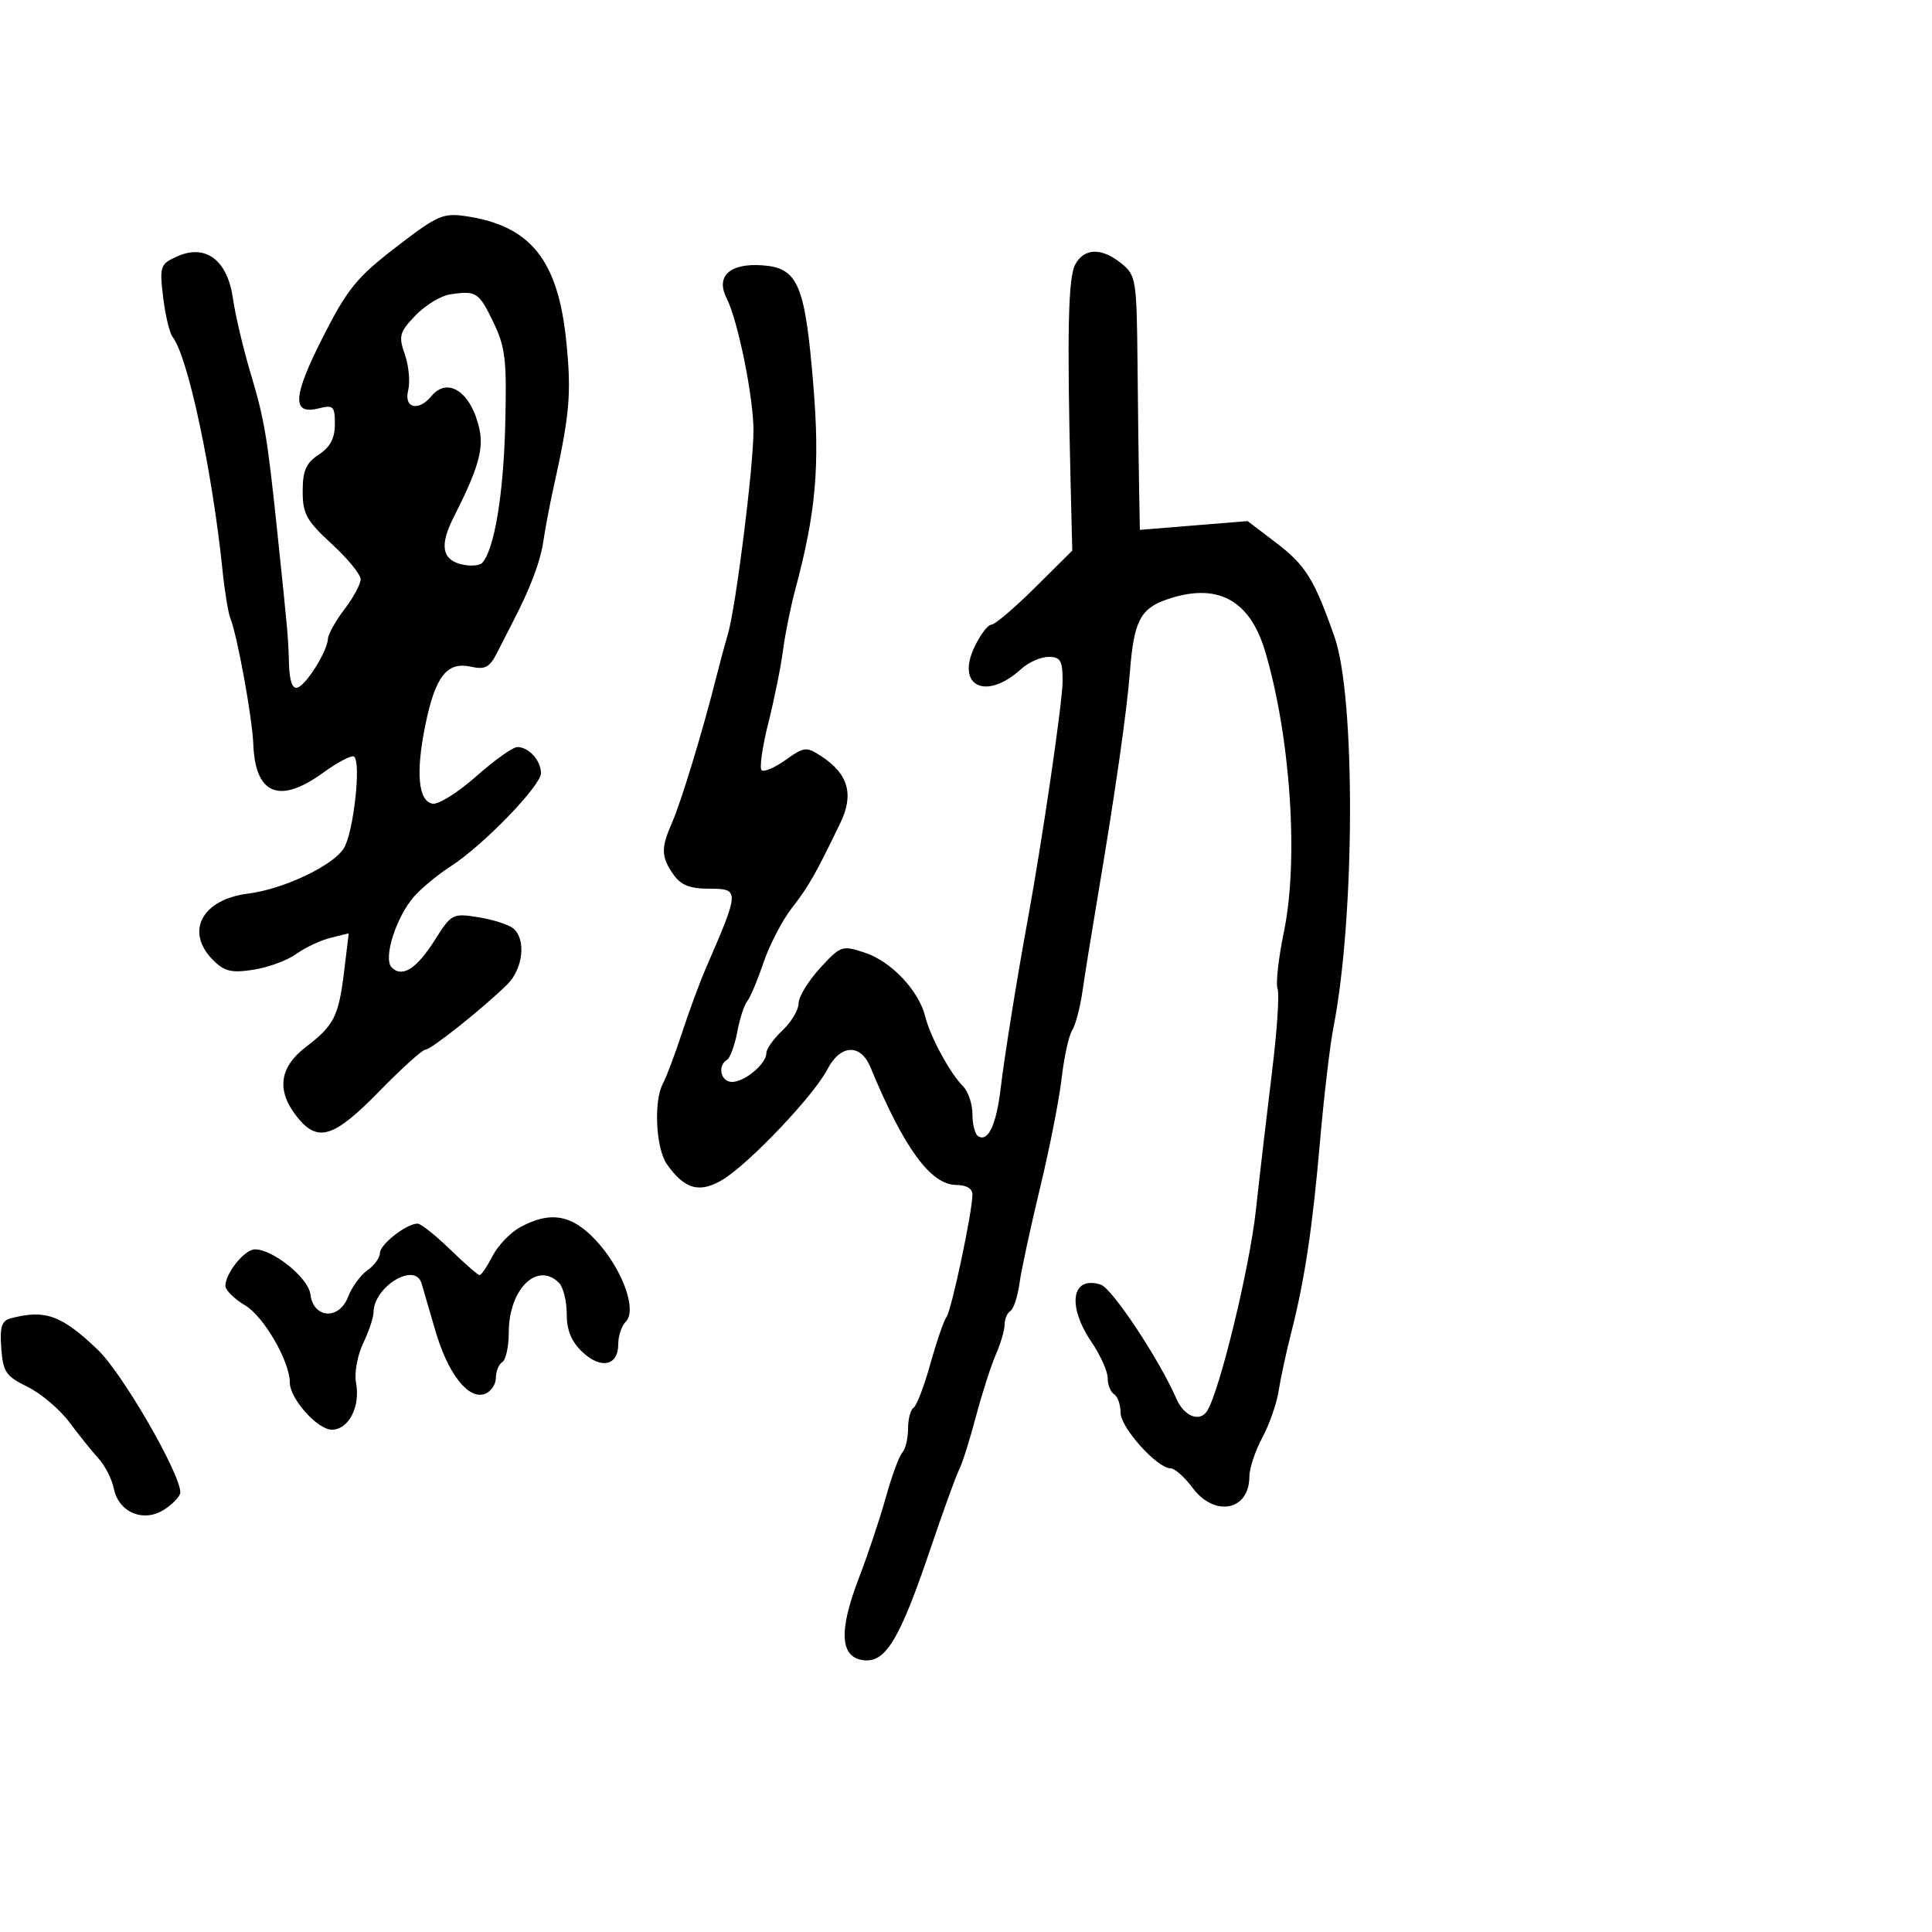 <svg xmlns="http://www.w3.org/2000/svg" width="300" height="300" viewBox="0 0 300 300" version="1.1">
	<path d="M 61.500 38.371 C 55.394 43.071, 53.942 44.857, 50.134 52.357 C 45.444 61.593, 45.274 64.471, 49.478 63.416 C 51.766 62.842, 52 63.070, 52 65.869 C 52 68.056, 51.273 69.431, 49.500 70.592 C 47.516 71.892, 47 73.064, 47 76.274 C 47 79.788, 47.590 80.859, 51.500 84.450 C 53.975 86.722, 56 89.195, 56 89.946 C 56 90.697, 54.875 92.786, 53.500 94.589 C 52.125 96.392, 50.967 98.459, 50.927 99.183 C 50.819 101.130, 47.600 106.300, 46.207 106.764 C 45.408 107.031, 44.958 105.787, 44.875 103.083 C 44.741 98.690, 44.743 98.713, 43.101 83 C 41.500 67.686, 41.084 65.209, 38.853 57.752 C 37.743 54.041, 36.531 48.881, 36.160 46.286 C 35.311 40.352, 31.891 37.817, 27.459 39.837 C 24.875 41.014, 24.763 41.347, 25.331 46.146 C 25.661 48.932, 26.332 51.727, 26.823 52.356 C 29.173 55.371, 32.964 73.112, 34.545 88.500 C 34.884 91.800, 35.434 95.175, 35.766 96 C 36.854 98.698, 39.169 111.406, 39.336 115.594 C 39.647 123.377, 43.384 124.908, 50.134 120.018 C 52.398 118.378, 54.570 117.234, 54.961 117.476 C 56.130 118.198, 54.900 129.325, 53.386 131.729 C 51.676 134.443, 44.018 138.066, 38.532 138.756 C 31.317 139.663, 28.687 144.687, 33.110 149.110 C 34.847 150.847, 35.953 151.107, 39.360 150.580 C 41.637 150.228, 44.625 149.128, 46 148.135 C 47.375 147.142, 49.772 146.013, 51.327 145.626 L 54.153 144.923 53.451 150.712 C 52.587 157.836, 51.893 159.217, 47.487 162.578 C 43.374 165.715, 42.900 169.332, 46.073 173.365 C 49.305 177.475, 51.792 176.722, 58.851 169.499 C 62.344 165.925, 65.579 163, 66.040 163 C 66.921 163, 74.913 156.640, 78.750 152.885 C 81.230 150.458, 81.732 145.852, 79.700 144.166 C 78.986 143.573, 76.549 142.792, 74.285 142.430 C 70.288 141.790, 70.093 141.892, 67.542 145.934 C 64.697 150.440, 62.466 151.866, 60.825 150.225 C 59.440 148.840, 61.534 142.293, 64.373 139.130 C 65.543 137.827, 68.075 135.748, 70 134.510 C 75.017 131.284, 84 122.010, 84 120.057 C 84 118.090, 82.111 116, 80.333 116 C 79.637 116, 76.759 118.050, 73.938 120.555 C 71.117 123.060, 68.065 124.969, 67.155 124.796 C 64.930 124.375, 64.535 119.951, 66.058 112.523 C 67.593 105.035, 69.408 102.711, 73.088 103.519 C 75.344 104.015, 76.033 103.646, 77.214 101.307 C 77.994 99.763, 79.099 97.600, 79.669 96.500 C 82.366 91.297, 83.908 87.203, 84.377 84 C 84.659 82.075, 85.364 78.362, 85.944 75.750 C 88.468 64.395, 88.754 61.125, 87.936 53.037 C 86.659 40.424, 82.437 35.105, 72.500 33.592 C 68.796 33.028, 67.981 33.382, 61.500 38.371 M 166.953 41.088 C 165.863 43.124, 165.679 51.665, 166.233 74.500 L 166.500 85.500 160.707 91.250 C 157.521 94.413, 154.476 97, 153.941 97 C 153.406 97, 152.227 98.553, 151.322 100.452 C 148.392 106.595, 153.135 108.843, 158.564 103.885 C 159.700 102.848, 161.612 102, 162.814 102 C 164.677 102, 165 102.560, 165 105.785 C 165 108.965, 161.846 130.506, 159.552 143 C 157.906 151.960, 155.974 164.005, 155.382 169 C 154.708 174.675, 153.433 177.386, 151.887 176.430 C 151.399 176.129, 151 174.591, 151 173.012 C 151 171.434, 150.349 169.492, 149.553 168.695 C 147.523 166.666, 144.455 161.002, 143.665 157.827 C 142.664 153.801, 138.381 149.281, 134.287 147.930 C 130.750 146.762, 130.539 146.835, 127.320 150.348 C 125.494 152.341, 124 154.799, 124 155.811 C 124 156.823, 122.875 158.708, 121.500 160 C 120.125 161.292, 119 162.875, 119 163.519 C 119 165.184, 115.651 168, 113.671 168 C 111.923 168, 111.355 165.517, 112.887 164.570 C 113.374 164.269, 114.090 162.330, 114.476 160.261 C 114.863 158.192, 115.560 156.039, 116.025 155.475 C 116.490 154.912, 117.629 152.212, 118.556 149.475 C 119.482 146.739, 121.463 142.925, 122.957 141 C 125.583 137.617, 126.641 135.758, 130.507 127.747 C 132.624 123.361, 131.716 120.170, 127.580 117.460 C 125.203 115.903, 124.903 115.933, 121.977 118.017 C 120.276 119.227, 118.601 119.935, 118.255 119.588 C 117.909 119.242, 118.385 115.930, 119.315 112.229 C 120.244 108.528, 121.264 103.475, 121.582 101 C 121.900 98.525, 122.763 94.250, 123.501 91.500 C 126.702 79.571, 127.333 72.372, 126.287 59.699 C 125.004 44.152, 123.919 41.605, 118.406 41.200 C 113.343 40.829, 111.094 42.876, 112.821 46.284 C 114.586 49.767, 117 61.650, 117 66.854 C 117 72.526, 114.264 94.277, 113.020 98.500 C 112.533 100.150, 111.684 103.300, 111.132 105.500 C 109.154 113.387, 105.754 124.557, 104.390 127.651 C 102.613 131.679, 102.641 133.043, 104.557 135.777 C 105.725 137.446, 107.113 138, 110.124 138 C 114.881 138, 114.871 138.223, 109.591 150.384 C 108.663 152.521, 107.002 157.021, 105.899 160.384 C 104.796 163.748, 103.467 167.281, 102.947 168.236 C 101.475 170.935, 101.831 178.314, 103.551 180.770 C 106.319 184.721, 108.691 185.354, 112.323 183.109 C 116.472 180.545, 126.395 170.070, 128.463 166.072 C 130.491 162.149, 133.629 161.999, 135.178 165.750 C 140.350 178.277, 144.530 184, 148.508 184 C 150.041 184, 151 184.569, 151 185.480 C 151 188.127, 147.750 203.472, 146.972 204.500 C 146.556 205.050, 145.429 208.325, 144.468 211.777 C 143.507 215.230, 142.334 218.294, 141.861 218.586 C 141.387 218.879, 141 220.351, 141 221.859 C 141 223.367, 140.600 225.028, 140.111 225.550 C 139.622 226.073, 138.471 229.200, 137.554 232.500 C 136.637 235.800, 134.749 241.453, 133.359 245.063 C 130.193 253.282, 130.438 257.377, 134.119 257.804 C 137.538 258.200, 139.736 254.521, 144.499 240.435 C 146.468 234.611, 148.469 229.093, 148.946 228.173 C 149.422 227.253, 150.586 223.575, 151.532 220 C 152.478 216.425, 153.870 212.082, 154.626 210.349 C 155.382 208.616, 156 206.505, 156 205.658 C 156 204.811, 156.402 203.869, 156.894 203.565 C 157.386 203.261, 158.023 201.322, 158.309 199.256 C 158.594 197.190, 160.026 190.550, 161.490 184.500 C 162.953 178.450, 164.462 170.800, 164.842 167.500 C 165.222 164.200, 165.958 160.827, 166.477 160.004 C 166.997 159.182, 167.715 156.482, 168.073 154.004 C 168.431 151.527, 169.444 145.225, 170.324 140 C 173.174 123.073, 174.961 110.636, 175.462 104.229 C 176.066 96.500, 177.075 94.518, 181.128 93.105 C 188.943 90.381, 194.049 93.059, 196.449 101.141 C 200.396 114.431, 201.677 133.513, 199.371 144.664 C 198.523 148.762, 198.077 152.758, 198.379 153.545 C 198.681 154.332, 198.304 160.043, 197.541 166.238 C 196.778 172.432, 195.636 182.225, 195.003 188 C 194.031 196.876, 189.409 215.912, 187.461 219.064 C 186.331 220.892, 183.886 219.961, 182.700 217.250 C 179.978 211.033, 172.689 200.036, 170.918 199.474 C 166.390 198.037, 165.645 202.725, 169.500 208.405 C 170.875 210.431, 172 212.942, 172 213.985 C 172 215.029, 172.450 216.160, 173 216.500 C 173.550 216.840, 174 218.128, 174 219.363 C 174 221.677, 179.686 228, 181.768 228 C 182.413 228, 183.938 229.350, 185.158 231 C 188.586 235.637, 194 234.593, 194 229.296 C 194 228.029, 194.899 225.315, 195.998 223.265 C 197.097 221.214, 198.241 217.953, 198.539 216.018 C 198.838 214.083, 199.713 210.025, 200.484 207 C 202.602 198.695, 203.790 190.794, 204.993 177 C 205.593 170.125, 206.524 162.250, 207.062 159.500 C 210.411 142.398, 210.503 108.227, 207.227 98.905 C 204.060 89.894, 202.743 87.777, 198.118 84.254 L 193.736 80.917 185.368 81.596 L 177 82.275 176.880 75.888 C 176.813 72.374, 176.701 63.498, 176.630 56.162 C 176.506 43.428, 176.393 42.738, 174.139 40.912 C 171.061 38.419, 168.346 38.485, 166.953 41.088 M 69.886 45.711 C 68.448 45.929, 66.031 47.402, 64.514 48.985 C 62.020 51.588, 61.863 52.168, 62.868 55.050 C 63.479 56.803, 63.710 59.309, 63.381 60.619 C 62.685 63.393, 64.968 63.949, 67 61.500 C 69.573 58.400, 73.237 60.957, 74.458 66.703 C 75.117 69.807, 74.190 72.949, 70.439 80.331 C 68.265 84.608, 68.617 86.866, 71.573 87.608 C 72.988 87.963, 74.488 87.859, 74.905 87.377 C 76.773 85.216, 78.162 76.892, 78.445 66.154 C 78.715 55.935, 78.491 53.955, 76.626 50.074 C 74.361 45.359, 73.954 45.096, 69.886 45.711 M 80.763 190.565 C 79.257 191.382, 77.333 193.389, 76.487 195.025 C 75.641 196.661, 74.736 198, 74.475 198 C 74.215 198, 72.148 196.200, 69.881 194 C 67.614 191.800, 65.347 190, 64.844 190 C 63.134 190, 59 193.224, 59 194.558 C 59 195.289, 58.121 196.502, 57.047 197.255 C 55.973 198.007, 54.622 199.864, 54.045 201.381 C 52.665 205.011, 48.647 204.749, 48.205 201 C 47.904 198.449, 42.416 194, 39.571 194 C 37.985 194, 35 197.701, 35 199.666 C 35 200.337, 36.378 201.700, 38.062 202.693 C 40.945 204.394, 45 211.393, 45 214.668 C 45 217.179, 49.291 222, 51.528 222 C 54.149 222, 55.992 218.407, 55.280 214.685 C 54.999 213.213, 55.495 210.476, 56.384 208.603 C 57.273 206.730, 58 204.578, 58 203.821 C 58 199.825, 64.411 195.891, 65.449 199.250 C 65.662 199.938, 66.614 203.200, 67.565 206.500 C 69.528 213.310, 72.736 217.422, 75.313 216.433 C 76.241 216.077, 77 214.961, 77 213.952 C 77 212.943, 77.450 211.840, 78 211.500 C 78.550 211.160, 79 209.093, 79 206.906 C 79 200.192, 83.423 195.823, 86.800 199.200 C 87.460 199.860, 88 202.032, 88 204.026 C 88 206.580, 88.724 208.331, 90.449 209.952 C 93.334 212.663, 96 212.076, 96 208.731 C 96 207.449, 96.526 205.874, 97.168 205.232 C 98.959 203.441, 96.675 197.128, 92.642 192.725 C 88.863 188.599, 85.510 187.989, 80.763 190.565 M 1.697 204.700 C 0.255 205.073, -0.046 206.004, 0.197 209.334 C 0.466 213.040, 0.916 213.703, 4.269 215.341 C 6.342 216.354, 9.267 218.829, 10.769 220.841 C 12.271 222.852, 14.318 225.399, 15.319 226.499 C 16.319 227.600, 17.377 229.686, 17.671 231.136 C 18.429 234.881, 22.325 236.488, 25.540 234.382 C 26.893 233.495, 28 232.311, 28 231.749 C 28 228.796, 19.010 213.244, 15.199 209.606 C 9.548 204.211, 7.064 203.308, 1.697 204.700" stroke="none" fill="black" fill-rule="evenodd"/>
</svg>